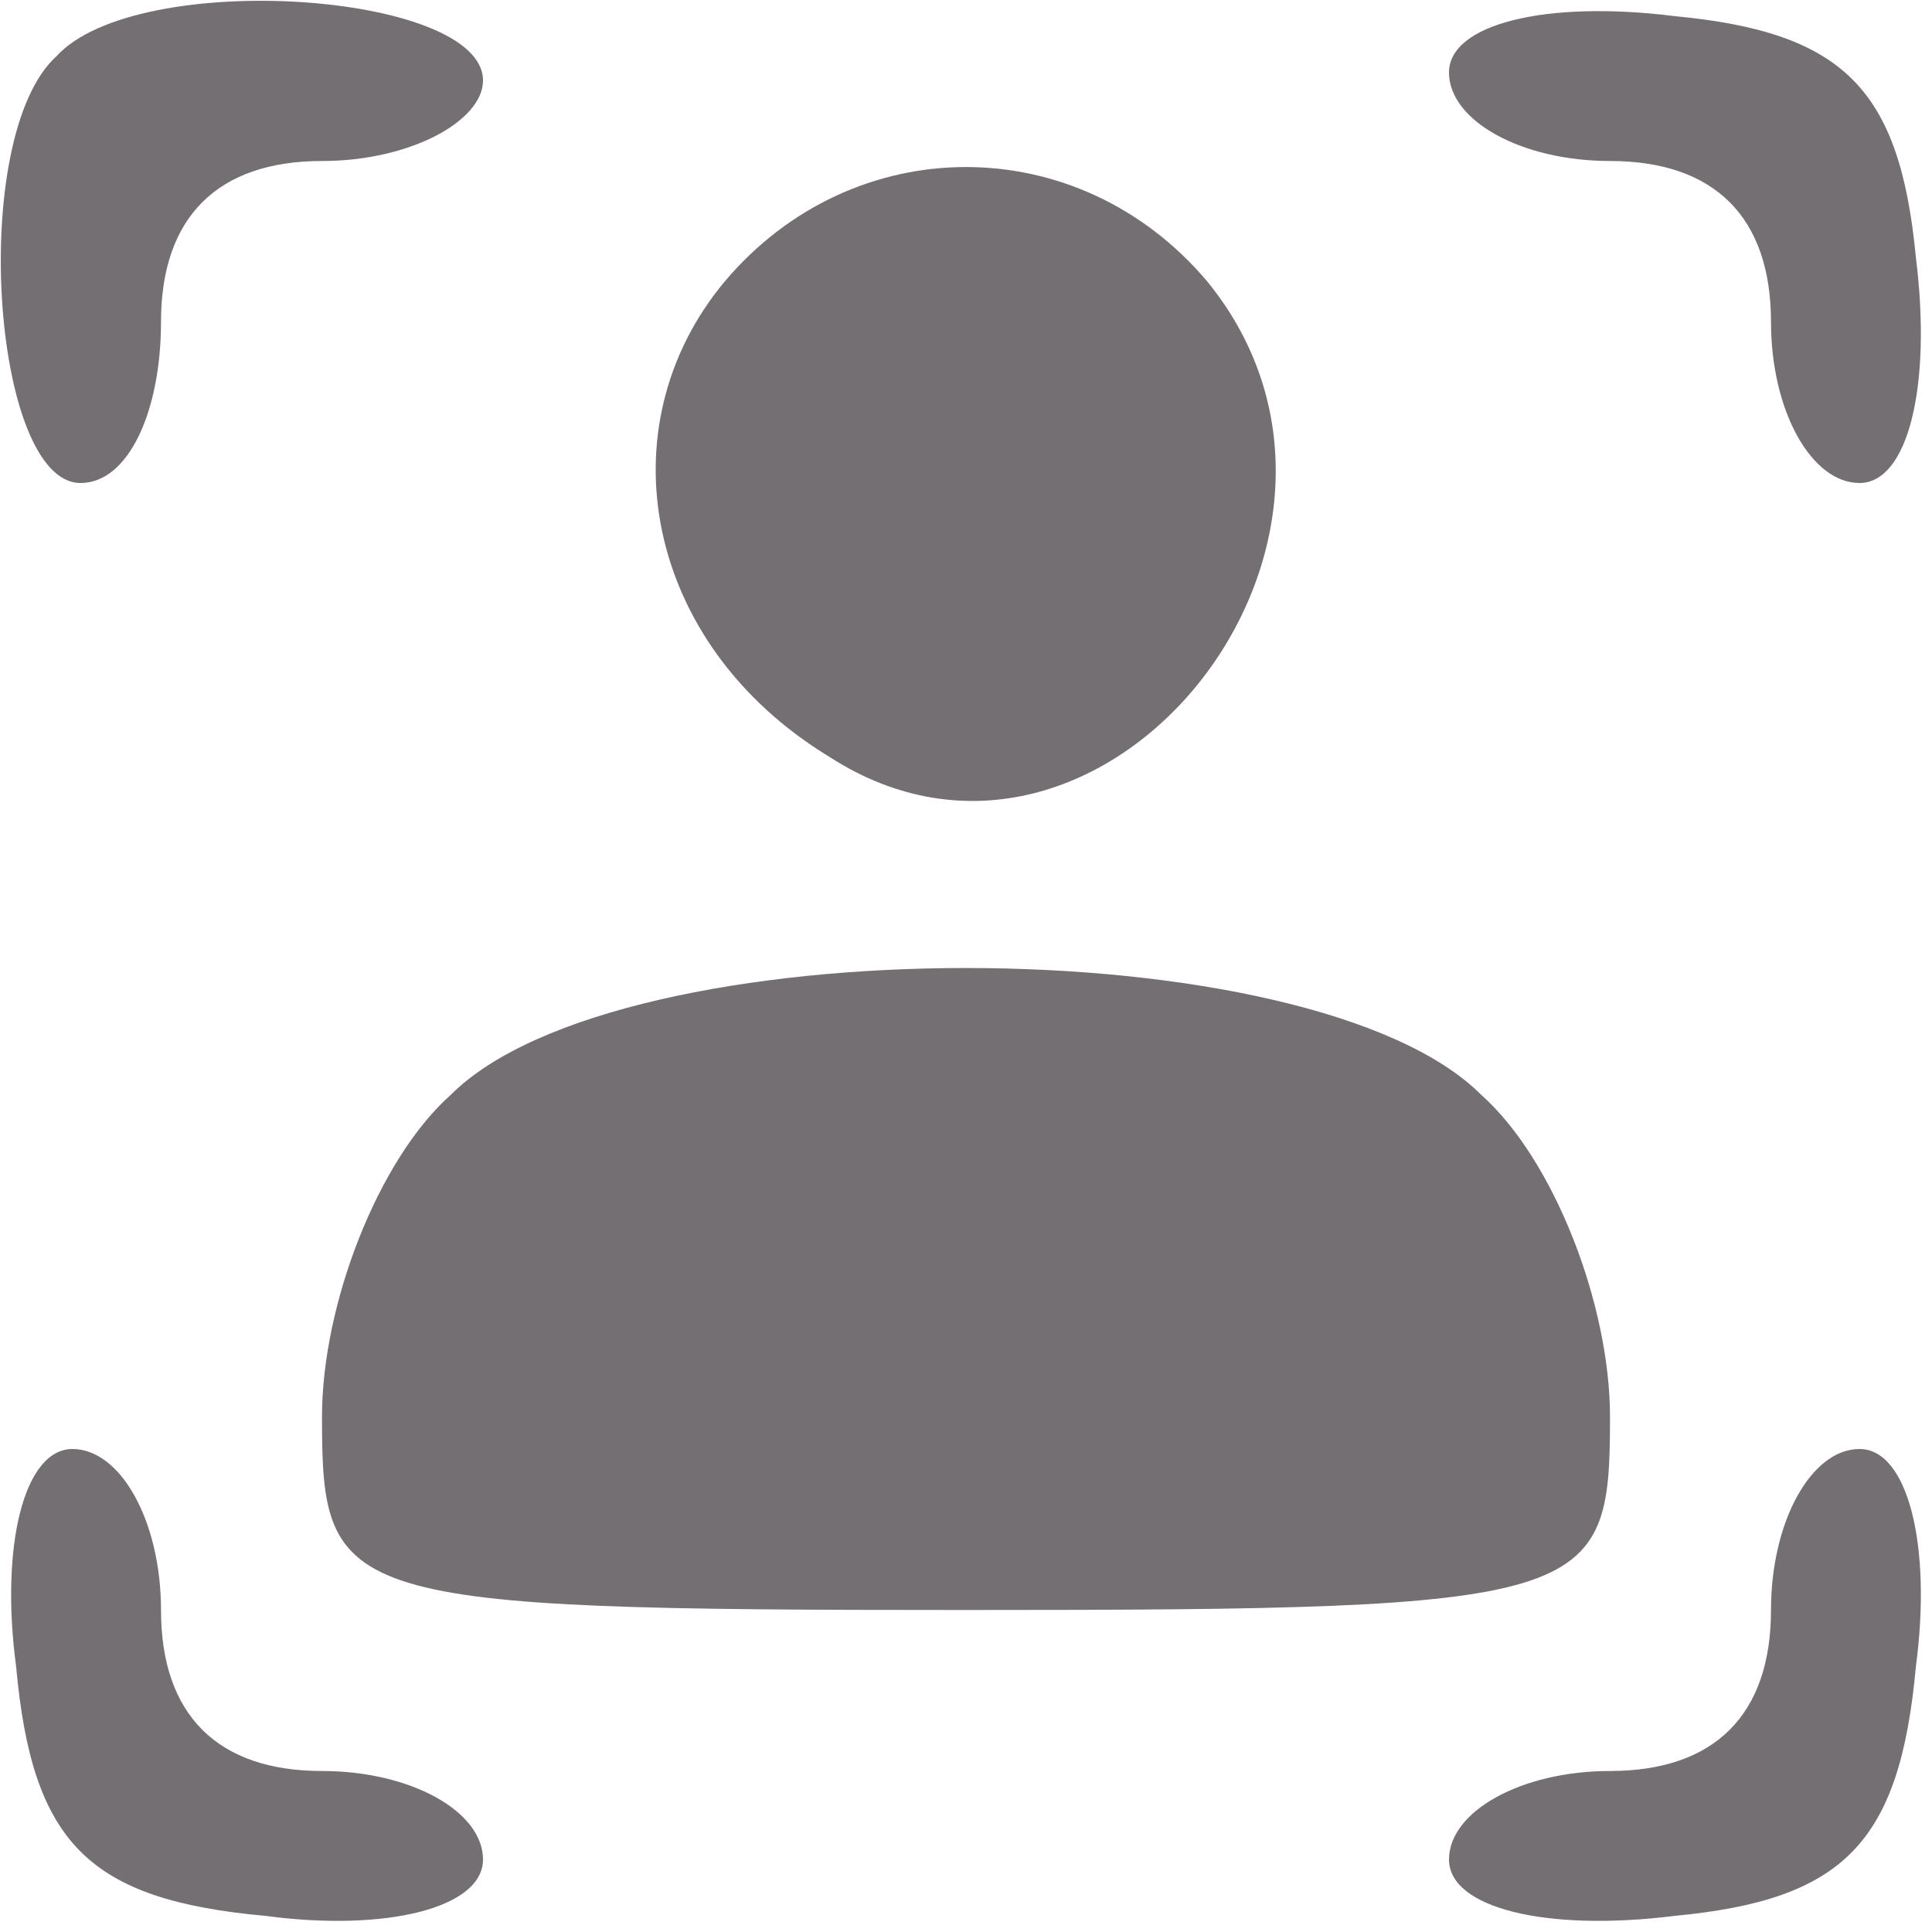 <?xml version="1.0" standalone="no"?>
<!DOCTYPE svg PUBLIC "-//W3C//DTD SVG 20010904//EN"
 "http://www.w3.org/TR/2001/REC-SVG-20010904/DTD/svg10.dtd">
<svg version="1.0" xmlns="http://www.w3.org/2000/svg"
 width="15pt" height="15pt" viewBox="0 0 24 24"
 preserveAspectRatio="xMidYMid meet">

<g transform="translate(0,24) scale(0.1,-0.1)"
fill="#736f72" stroke="none">
<path d="M7 233 c-11 -10 -8 -53 3 -53 6 0 10 9 10 20 0 13 7 20 20 20 11 0
20 5 20 10 0 11 -43 14 -53 3z"/>
<path d="M180 231 c0 -6 9 -11 20 -11 13 0 20 -7 20 -20 0 -11 5 -20 11 -20 6
0 9 12 7 28 -2 21 -9 28 -30 30 -16 2 -28 -1 -28 -7z"/>
<path d="M90 205 c-15 -18 -10 -45 13 -59 34 -22 73 27 47 59 -16 19 -44 19
-60 0z"/>
<path d="M56 104 c-9 -8 -16 -26 -16 -40 0 -23 2 -24 80 -24 78 0 80 1 80 24
0 14 -7 32 -16 40 -21 21 -107 21 -128 0z"/>
<path d="M2 33 c2 -22 9 -29 31 -31 15 -2 27 1 27 7 0 6 -9 11 -20 11 -13 0
-20 7 -20 20 0 11 -5 20 -11 20 -6 0 -9 -12 -7 -27z"/>
<path d="M220 40 c0 -13 -7 -20 -20 -20 -11 0 -20 -5 -20 -11 0 -6 12 -9 28
-7 21 2 28 9 30 31 2 15 -1 27 -7 27 -6 0 -11 -9 -11 -20z"/>
</g>
</svg>
